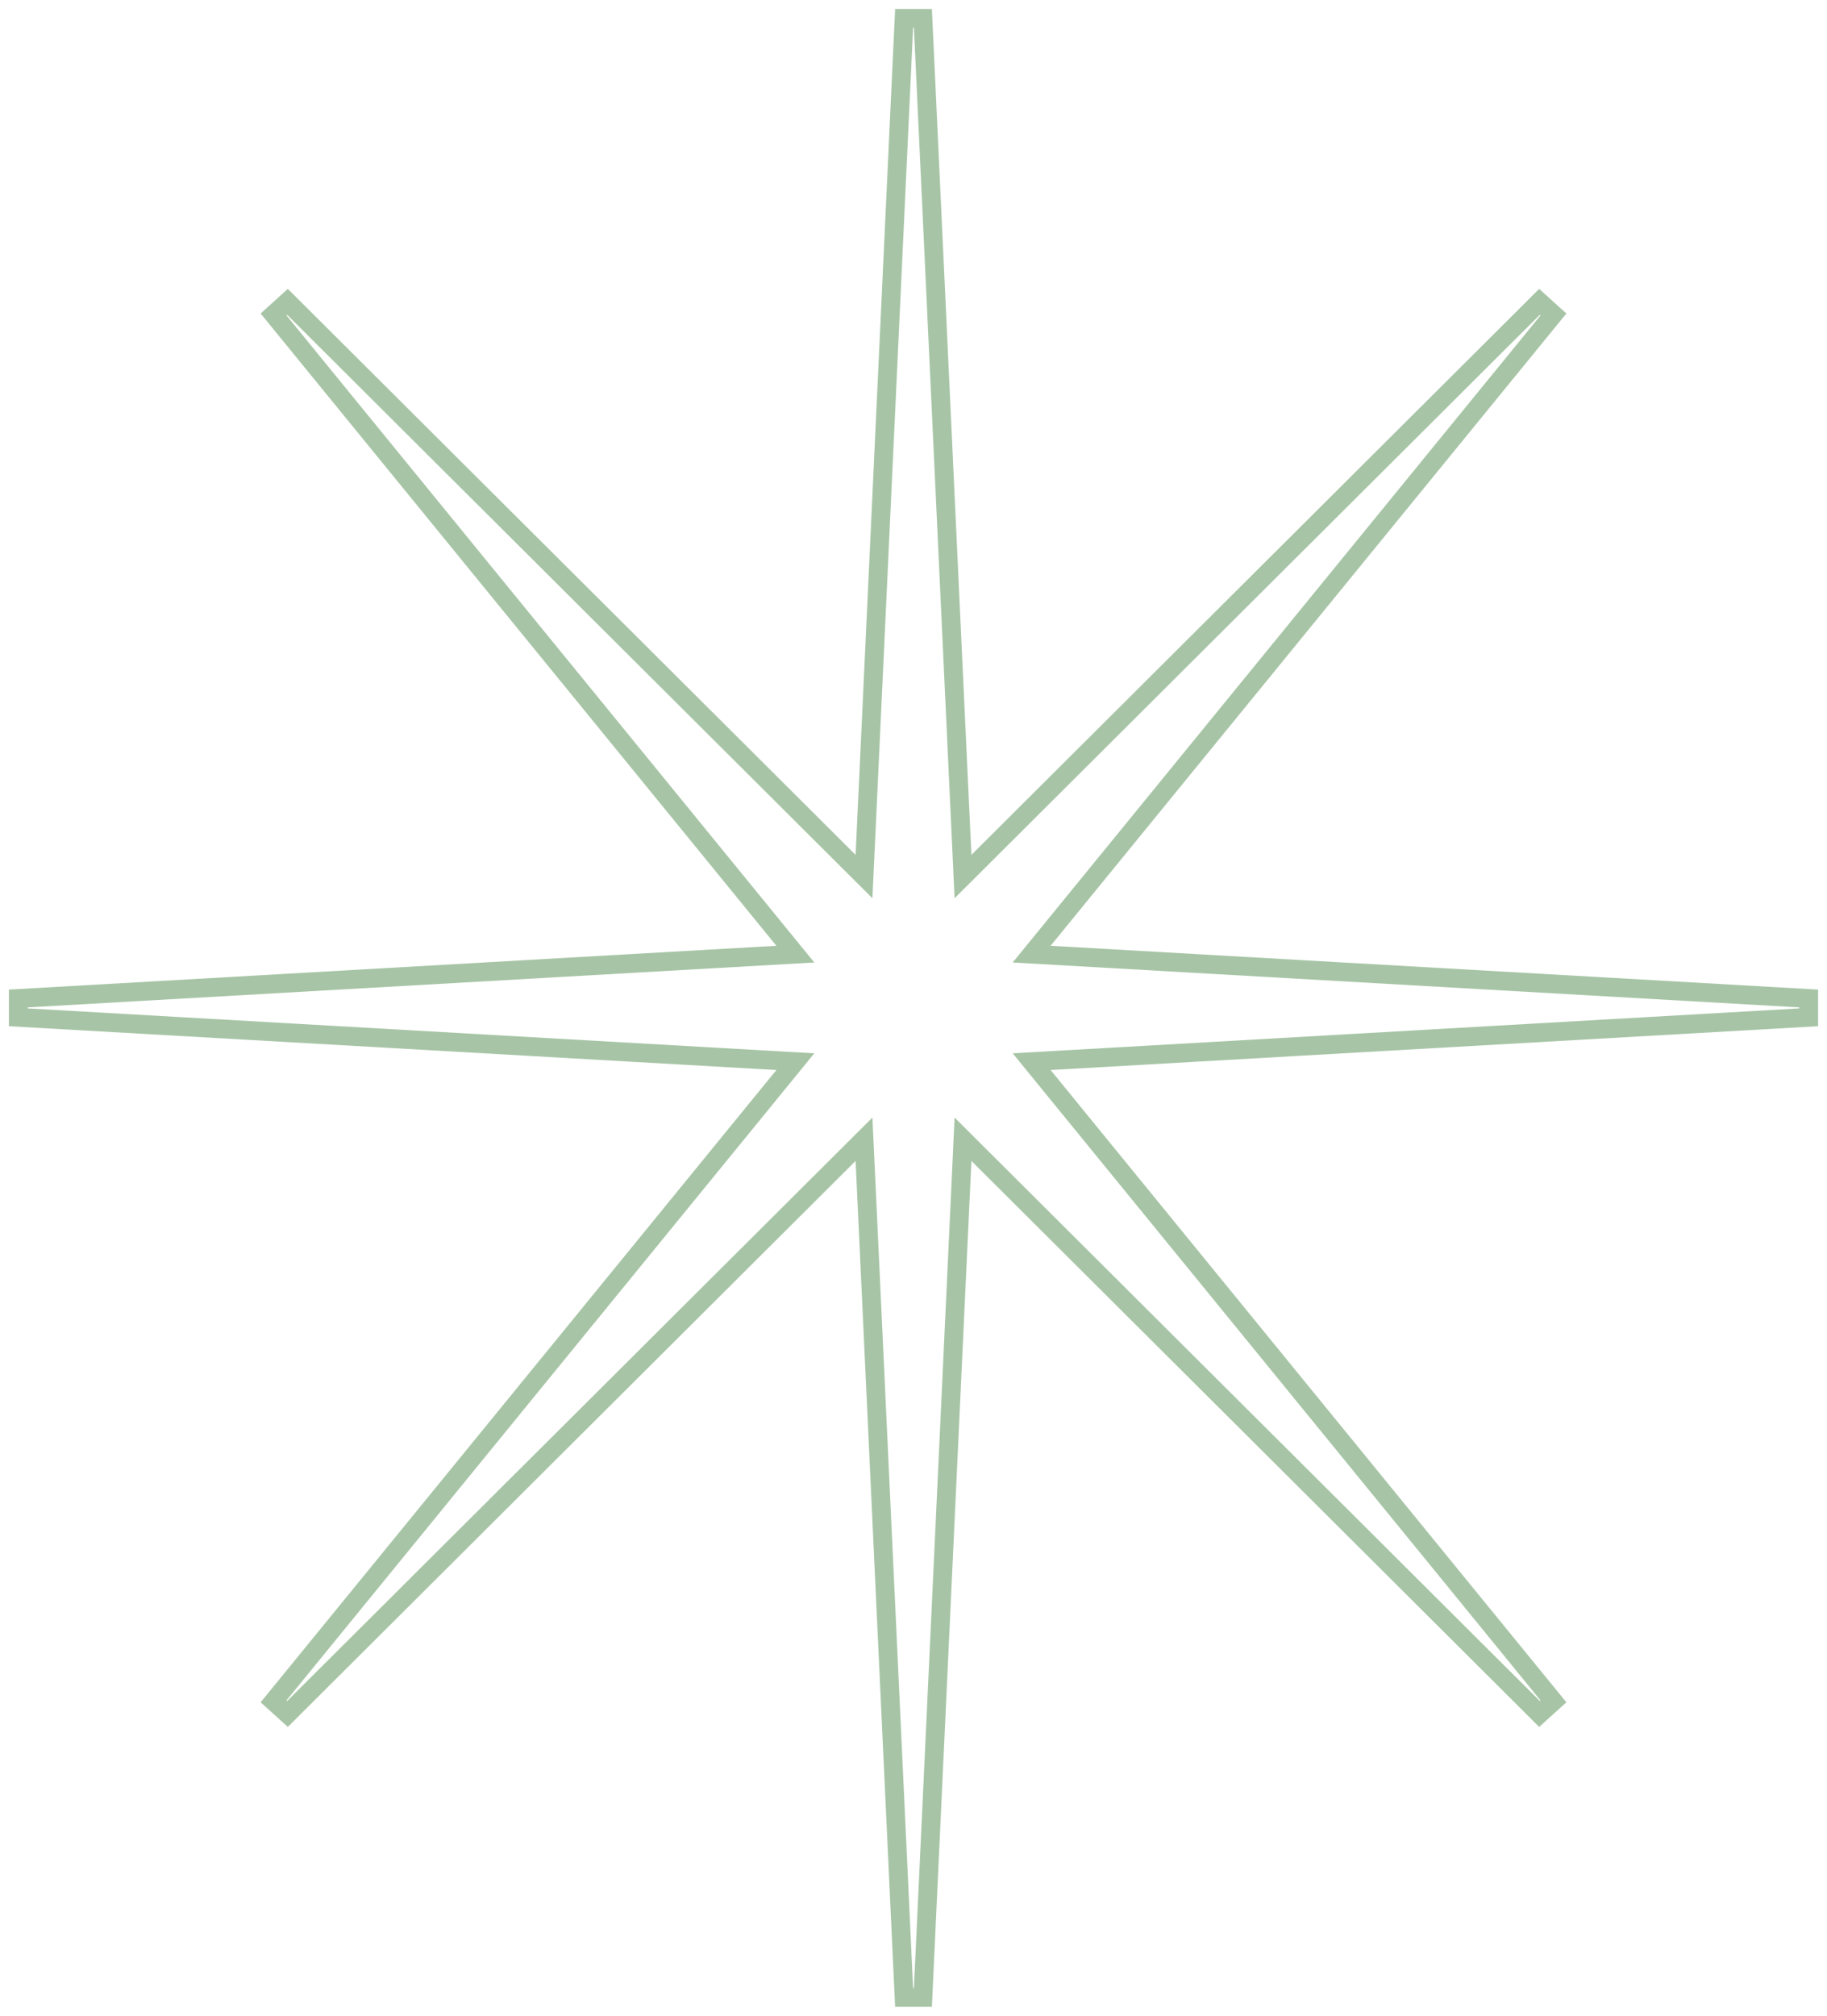 <svg width="97" height="107" viewBox="0 0 97 107" fill="none" xmlns="http://www.w3.org/2000/svg">
<path d="M14.525 16.693L42.227 50.646L0.972 53.001V53.999L42.227 56.354L14.525 90.307L15.265 90.977L45.872 60.472L48.001 106.023H48.999L51.128 60.472L81.735 90.977L82.475 90.307L54.773 56.354L96.028 53.999V53.001L54.773 50.646L82.475 16.693L81.735 16.023L51.128 46.528L48.999 0.977H48.001L45.872 46.528L15.265 16.023L14.525 16.693Z" stroke="#A7C5A6"/>
</svg>
